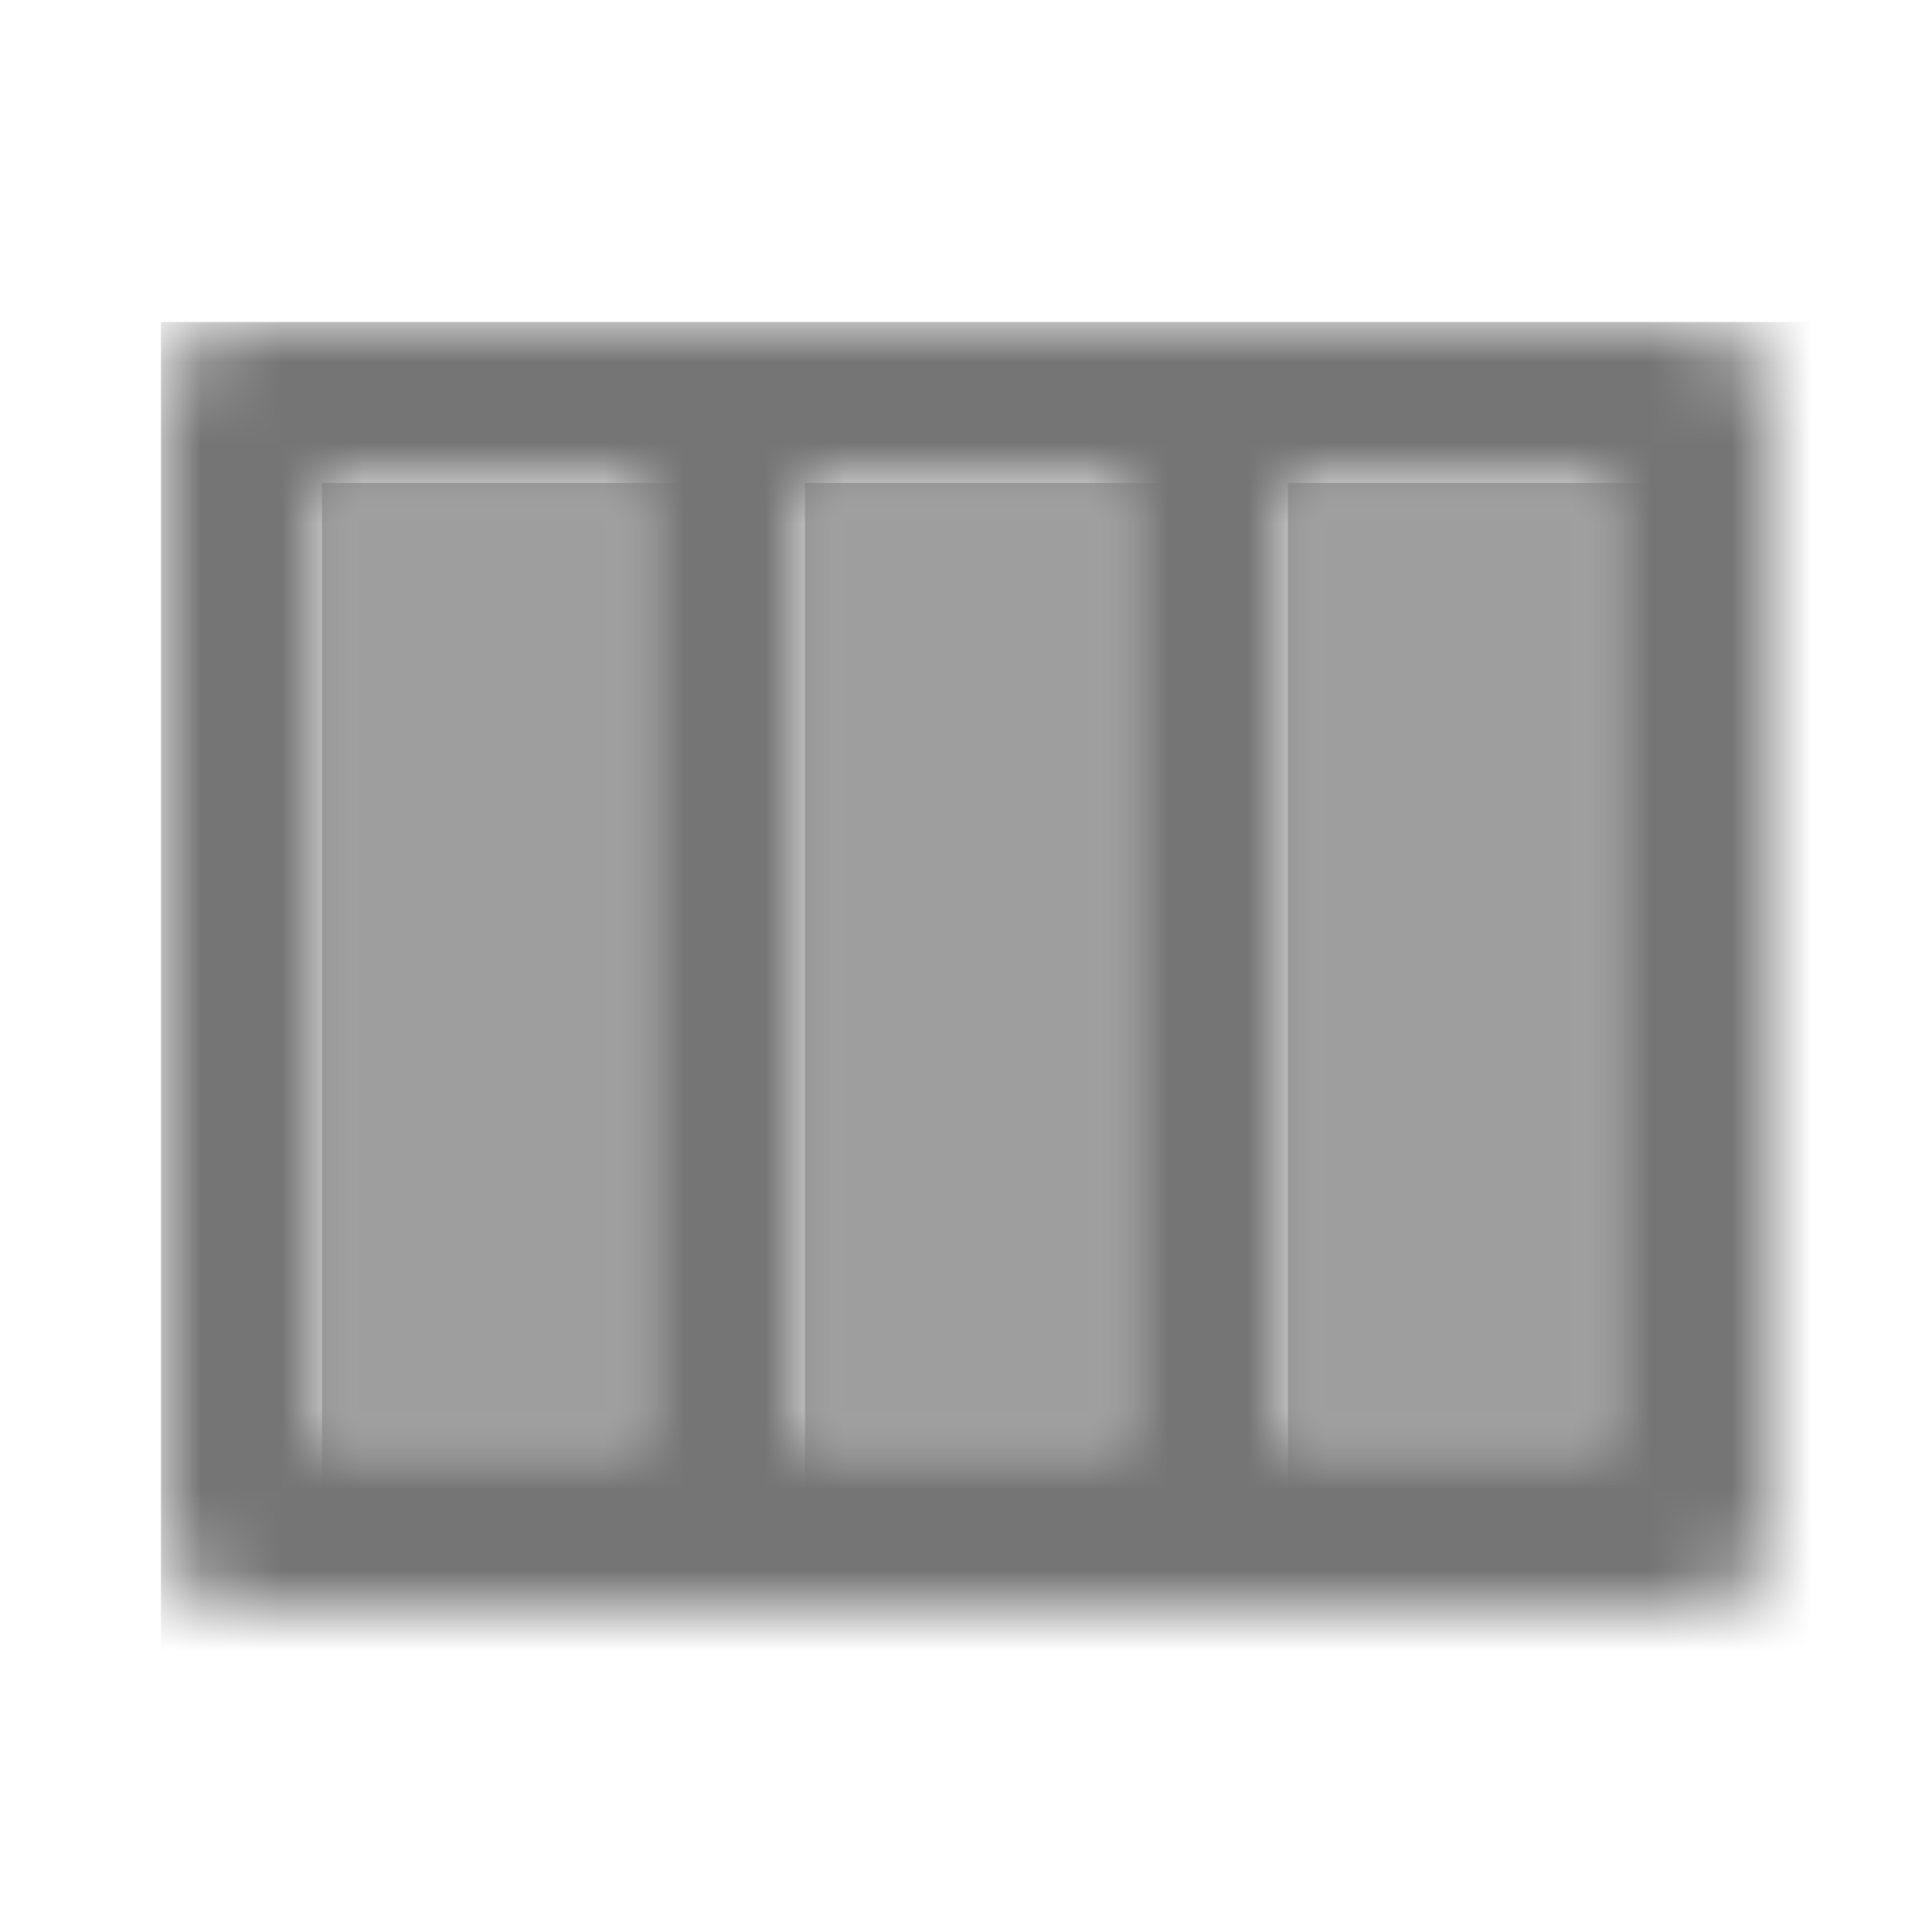 <?xml version="1.0" encoding="UTF-8"?>
<svg width="24px" height="24px" viewBox="0 0 24 24" version="1.1" xmlns="http://www.w3.org/2000/svg" xmlns:xlink="http://www.w3.org/1999/xlink">
    <!-- Generator: Sketch 50 (54983) - http://www.bohemiancoding.com/sketch -->
    <title>icon/action/view_week_24px_two_tone</title>
    <desc>Created with Sketch.</desc>
    <defs>
        <path d="M19,0 L1,0 C0.45,0 0,0.45 0,1 L0,15 C0,15.55 0.45,16 1,16 L19,16 C19.55,16 20,15.55 20,15 L20,1 C20,0.45 19.55,0 19,0 Z M6,14 L2,14 L2,2 L6,2 L6,14 Z M12,14 L8,14 L8,2 L12,2 L12,14 Z M18,14 L14,14 L14,2 L18,2 L18,14 Z" id="path-1"></path>
        <rect id="path-3" x="0" y="0" width="4" height="12"></rect>
        <rect id="path-5" x="0" y="0" width="4" height="12"></rect>
        <rect id="path-7" x="0" y="0" width="4" height="12"></rect>
    </defs>
    <g id="icon/action/view_week_24px" stroke="none" stroke-width="1" fill="none" fill-rule="evenodd">
        <g id="↳-Dark-Color" transform="translate(2, 4)">
            <mask id="mask-2" fill="white">
                <use xlink:href="#path-1"></use>
            </mask>
            <g id="Mask" fill-rule="nonzero"></g>
            <g id="✱-/-Color-/-Icons-/-Black-/-Inactive" mask="url(#mask-2)" fill="#000000" fill-opacity="0.54">
                <rect id="Rectangle" x="0" y="0" width="101" height="101"></rect>
            </g>
        </g>
        <g id="↳-Light-Color" transform="translate(10, 6)">
            <mask id="mask-4" fill="white">
                <use xlink:href="#path-3"></use>
            </mask>
            <g id="Mask" opacity="0.3" fill-rule="nonzero"></g>
            <g id="✱-/-Color-/-Icons-/-Black-/-Disabled" mask="url(#mask-4)" fill="#000000" fill-opacity="0.38">
                <rect id="Rectangle" x="0" y="0" width="101" height="101"></rect>
            </g>
        </g>
        <g id="↳-Light-Color" transform="translate(16, 6)">
            <mask id="mask-6" fill="white">
                <use xlink:href="#path-5"></use>
            </mask>
            <g id="Mask" opacity="0.3" fill-rule="nonzero"></g>
            <g id="✱-/-Color-/-Icons-/-Black-/-Disabled" mask="url(#mask-6)" fill="#000000" fill-opacity="0.38">
                <rect id="Rectangle" x="0" y="0" width="101" height="101"></rect>
            </g>
        </g>
        <g id="↳-Light-Color" transform="translate(4, 6)">
            <mask id="mask-8" fill="white">
                <use xlink:href="#path-7"></use>
            </mask>
            <g id="Mask" opacity="0.3" fill-rule="nonzero"></g>
            <g id="✱-/-Color-/-Icons-/-Black-/-Disabled" mask="url(#mask-8)" fill="#000000" fill-opacity="0.38">
                <rect id="Rectangle" x="0" y="0" width="101" height="101"></rect>
            </g>
        </g>
    </g>
</svg>
